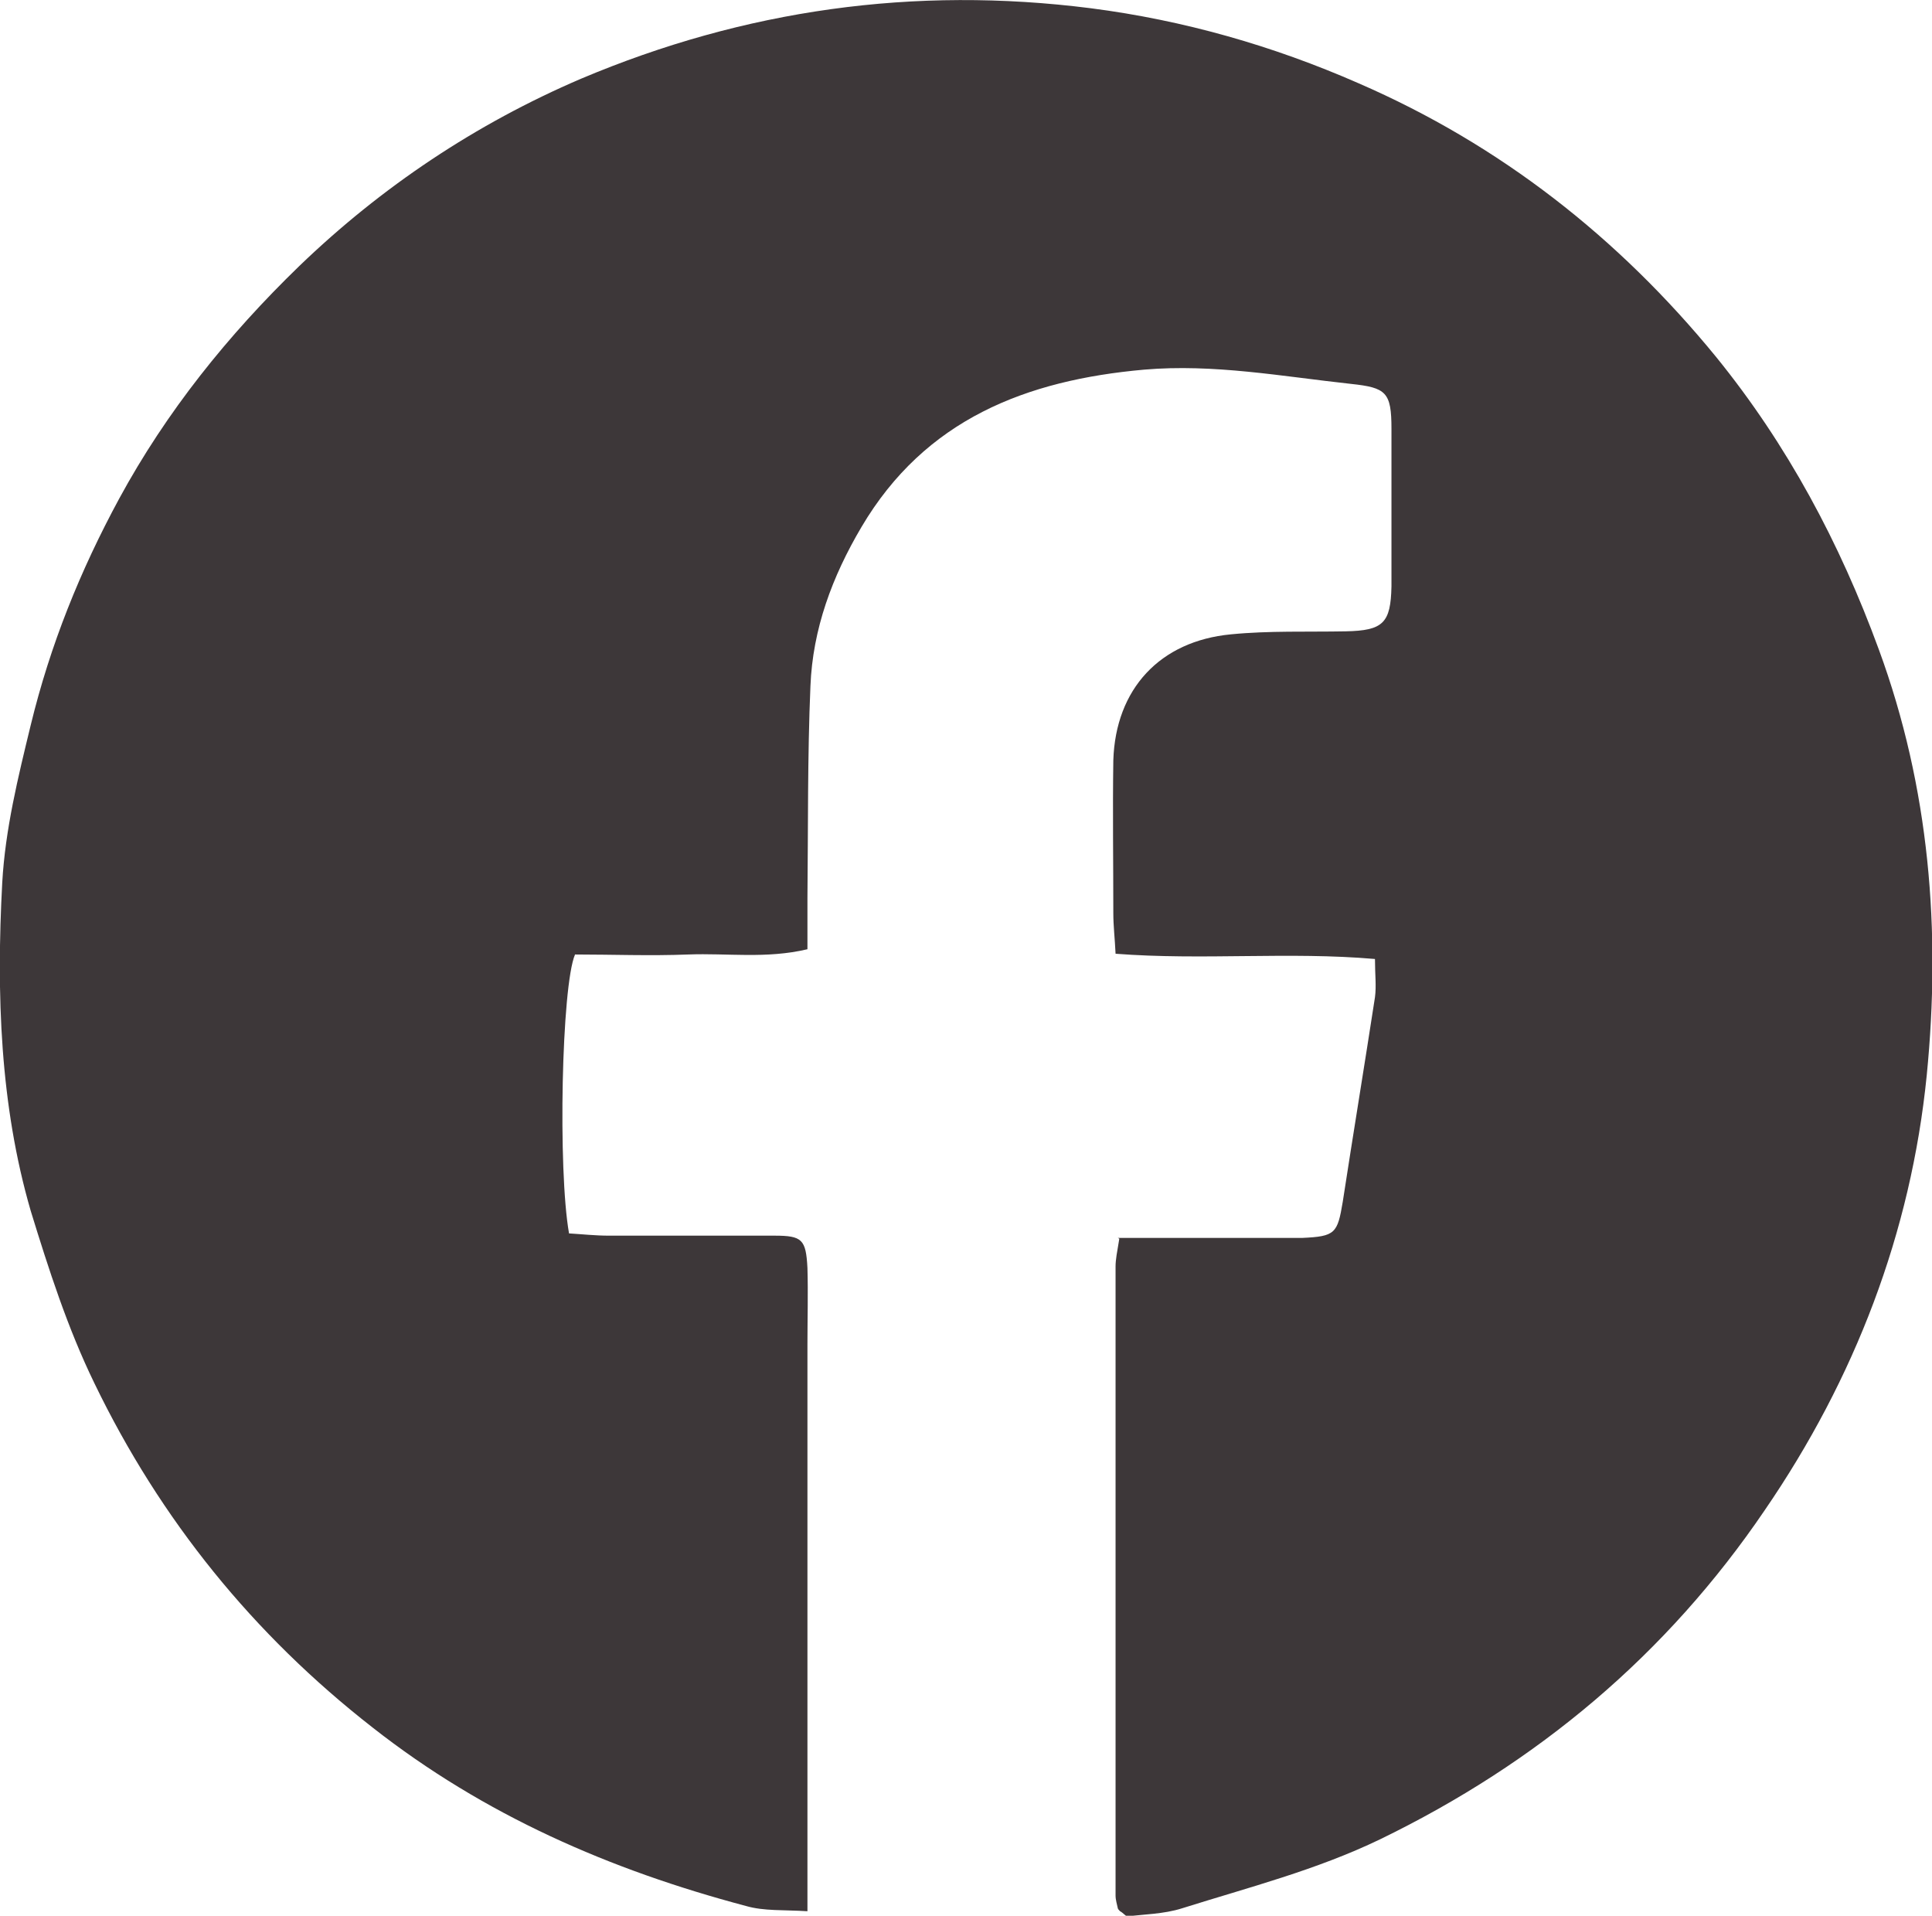 <?xml version="1.0" encoding="UTF-8"?>
<svg id="_圖層_1" data-name="圖層_1" xmlns="http://www.w3.org/2000/svg" version="1.1" viewBox="0 0 25.77 25.55">
  <!-- Generator: Adobe Illustrator 29.8.2, SVG Export Plug-In . SVG Version: 2.1.1 Build 3)  -->
  <defs>
    <style>
      .st0 {
        fill: #3d3739;
      }
    </style>
  </defs>
  <path class="st0" d="M14.91,16.51c.7,0,1.36,0,2.01,0,.15,0,.3,0,.45,0,.44-.02.47-.06.54-.48.14-.91.29-1.82.43-2.73.02-.15,0-.3,0-.51-1.15-.1-2.29.02-3.46-.07-.01-.21-.03-.37-.03-.54,0-.68-.01-1.36,0-2.04.03-.95.62-1.59,1.57-1.68.51-.05,1.02-.03,1.53-.04.5-.01.6-.11.61-.6,0-.7,0-1.4,0-2.1,0-.49-.07-.55-.54-.6-.92-.1-1.83-.27-2.76-.19-1.57.14-2.92.66-3.77,2.1-.39.66-.65,1.36-.68,2.12-.04.94-.03,1.89-.04,2.83,0,.21,0,.41,0,.68-.55.13-1.07.05-1.59.07-.51.02-1.02,0-1.51,0-.18.42-.23,2.87-.08,3.72.17.01.35.03.53.03.74,0,1.47,0,2.21,0,.37,0,.42.05.44.43.01.34,0,.68,0,1.02,0,2.31,0,4.61,0,6.92,0,.18,0,.37,0,.64-.31-.02-.58,0-.82-.07-1.81-.48-3.49-1.21-4.98-2.38-1.59-1.24-2.83-2.77-3.71-4.59-.36-.74-.61-1.52-.85-2.3C0,14.74-.05,13.26.03,11.77c.04-.71.21-1.4.38-2.1.26-1.07.66-2.06,1.18-3.02.63-1.16,1.45-2.18,2.4-3.1,1.1-1.06,2.36-1.9,3.76-2.5C9.93.13,12.19-.19,14.55.11c1.24.16,2.43.5,3.57,1,1.89.82,3.47,2.06,4.77,3.65.95,1.17,1.65,2.48,2.17,3.9.68,1.85.83,3.76.64,5.68-.21,2.1-.96,4.05-2.16,5.8-1.31,1.93-3.03,3.37-5.13,4.39-.85.41-1.75.64-2.64.92-.25.08-.52.08-.74.11-.06-.05-.07-.06-.09-.07-.01-.01-.03-.03-.03-.04-.01-.05-.03-.11-.03-.17,0-2.8,0-5.6,0-8.39,0-.09.02-.19.05-.37Z"/>
</svg>